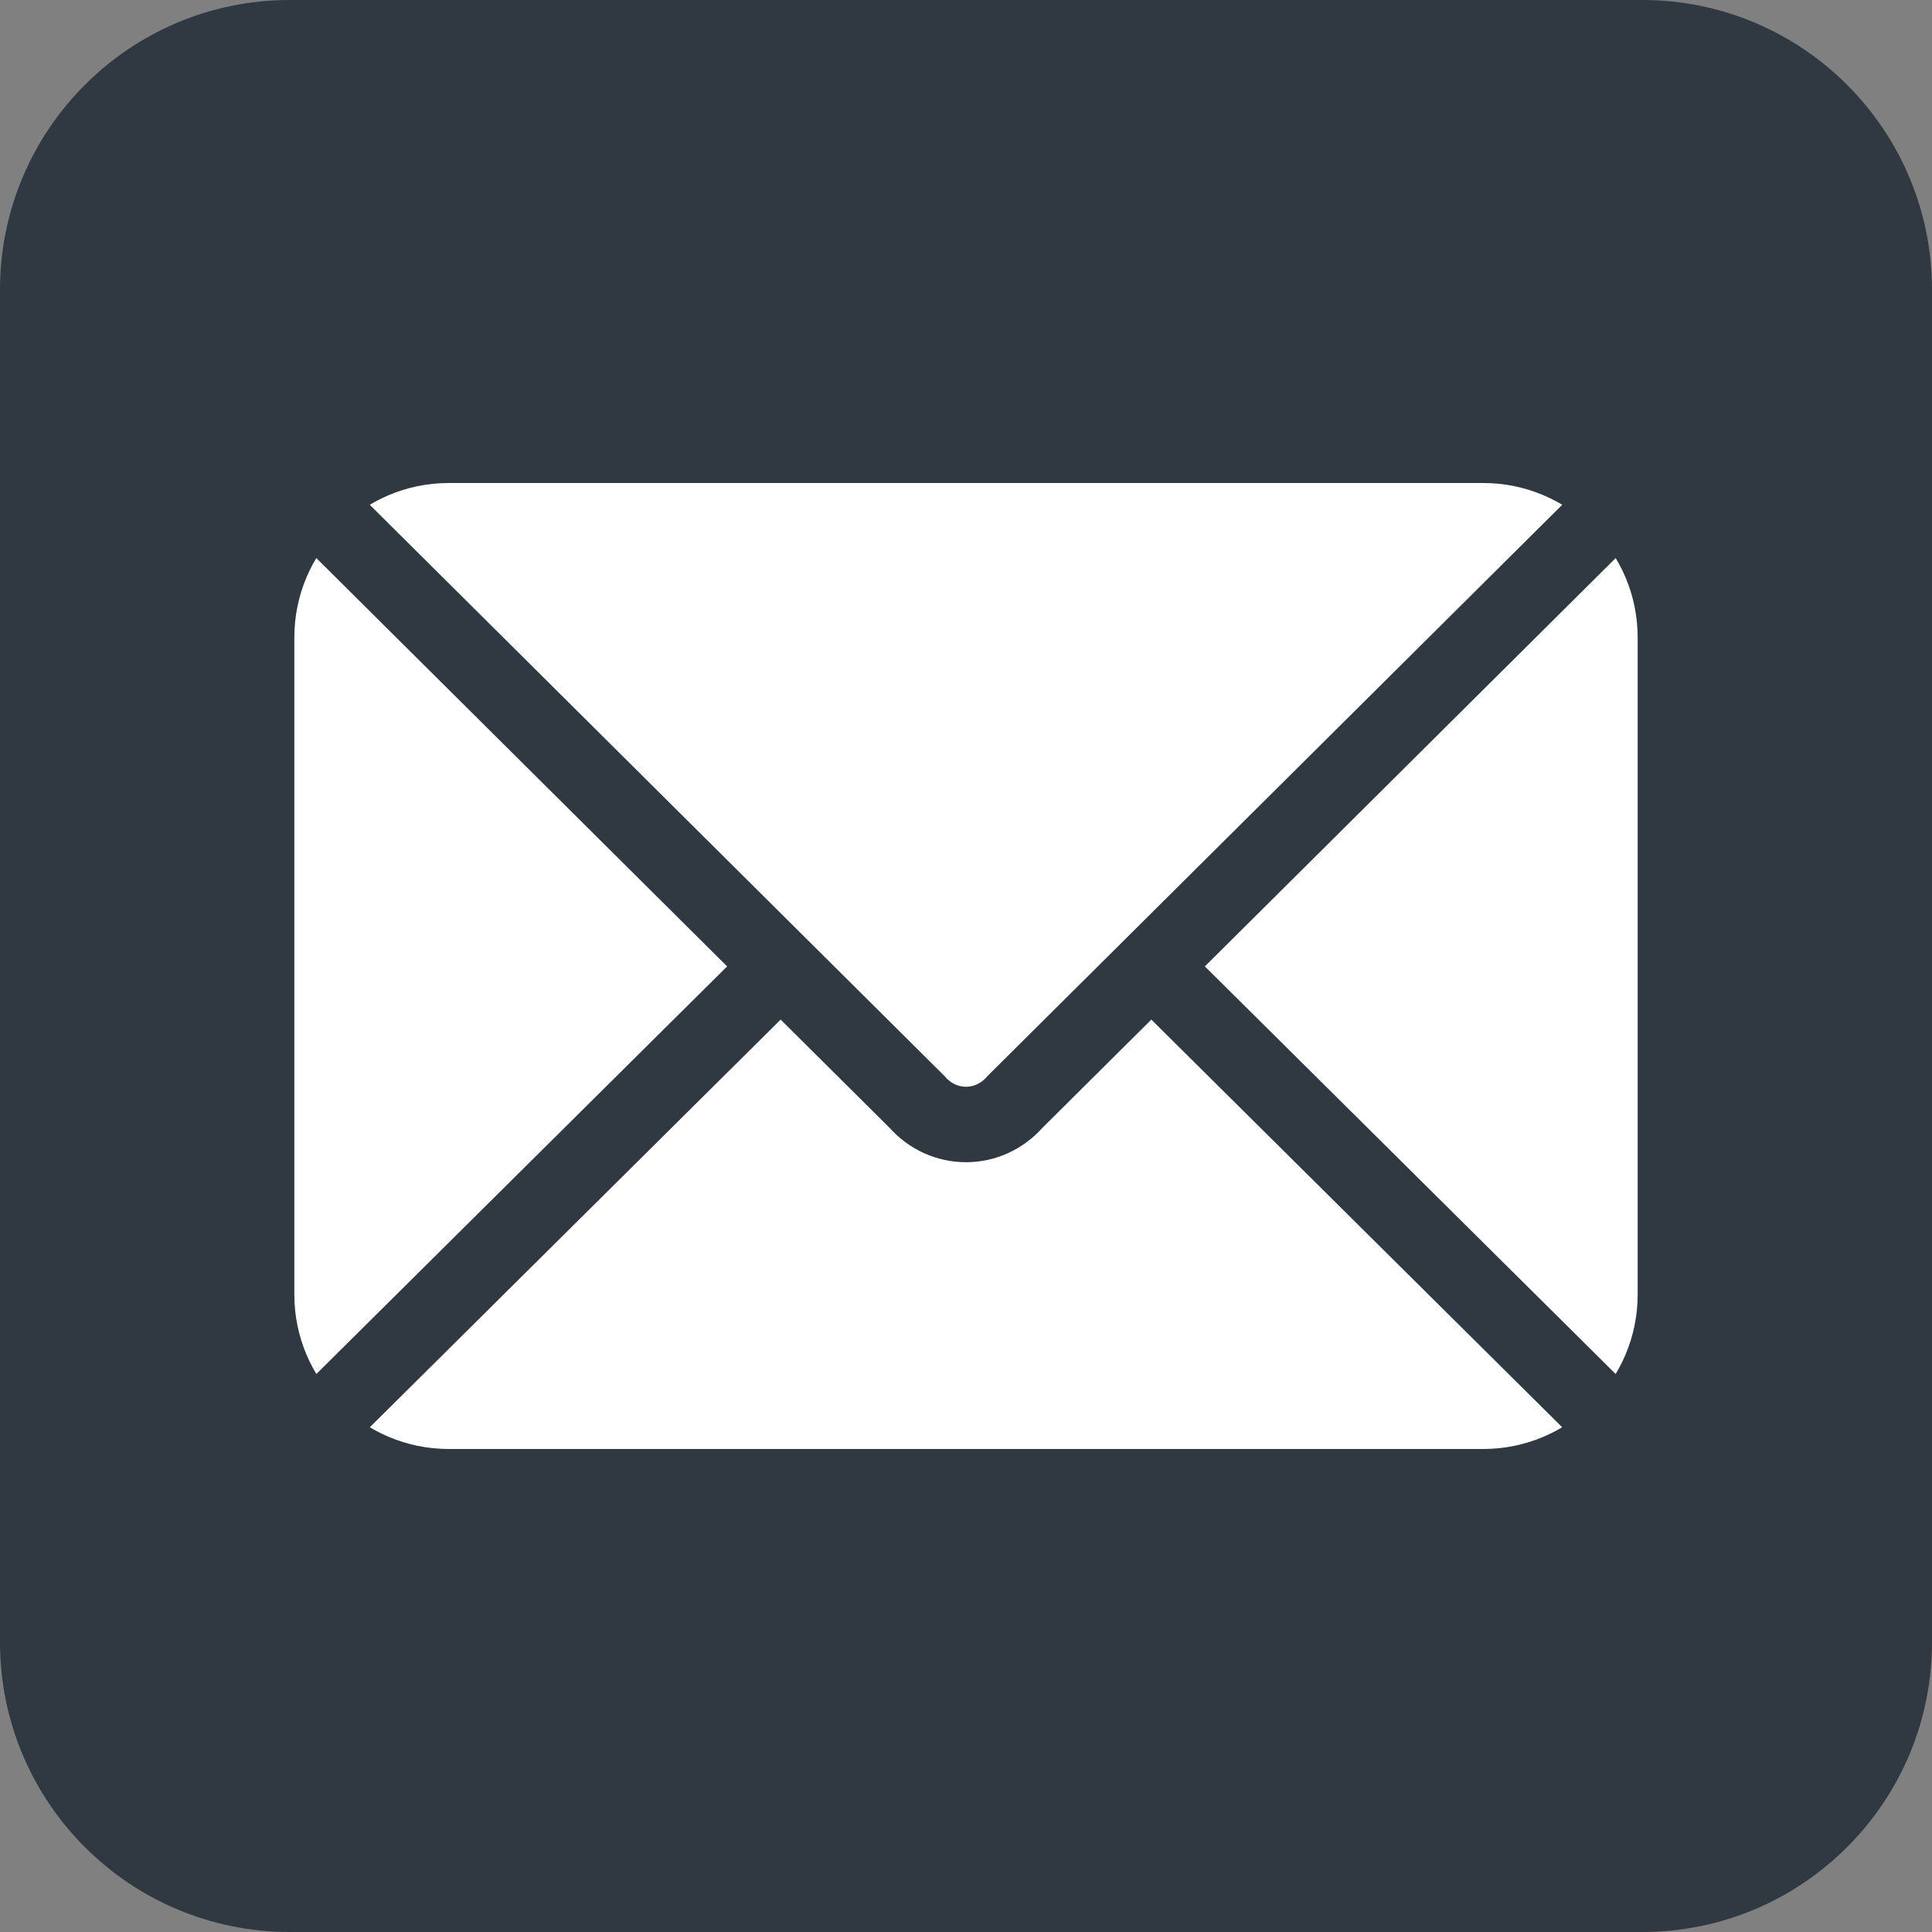 <svg width="512" height="512" viewBox="0 0 512 512" fill="none" xmlns="http://www.w3.org/2000/svg">
<rect x="0" y="0" width="512" height="512" fill="#808080" stroke="none"/>
<g clip-path="url(#clip0_1_2)">
<path d="M435.2 0H76.8C34.385 0 0 34.385 0 76.8V435.2C0 477.615 34.385 512 76.8 512H435.2C477.615 512 512 477.615 512 435.2V76.8C512 34.385 477.615 0 435.2 0Z" fill="#303841"/>
<path d="M393.04 128H118.96C96.338 128 78 146.338 78 168.96V343.04C78 365.662 96.338 384 118.96 384H393.04C415.662 384 434 365.662 434 343.04V168.96C434 146.338 415.662 128 393.04 128Z" fill="white"/>
<path d="M434 128L269 292C262 300 250 300 243 292L78 128M78 384L207 256M434 384L305 256" stroke="#303841" stroke-width="20"/>
</g>
<defs>
<clipPath id="clip0_1_2">
<rect width="512" height="512" fill="white"/>
</clipPath>
</defs>
</svg>
